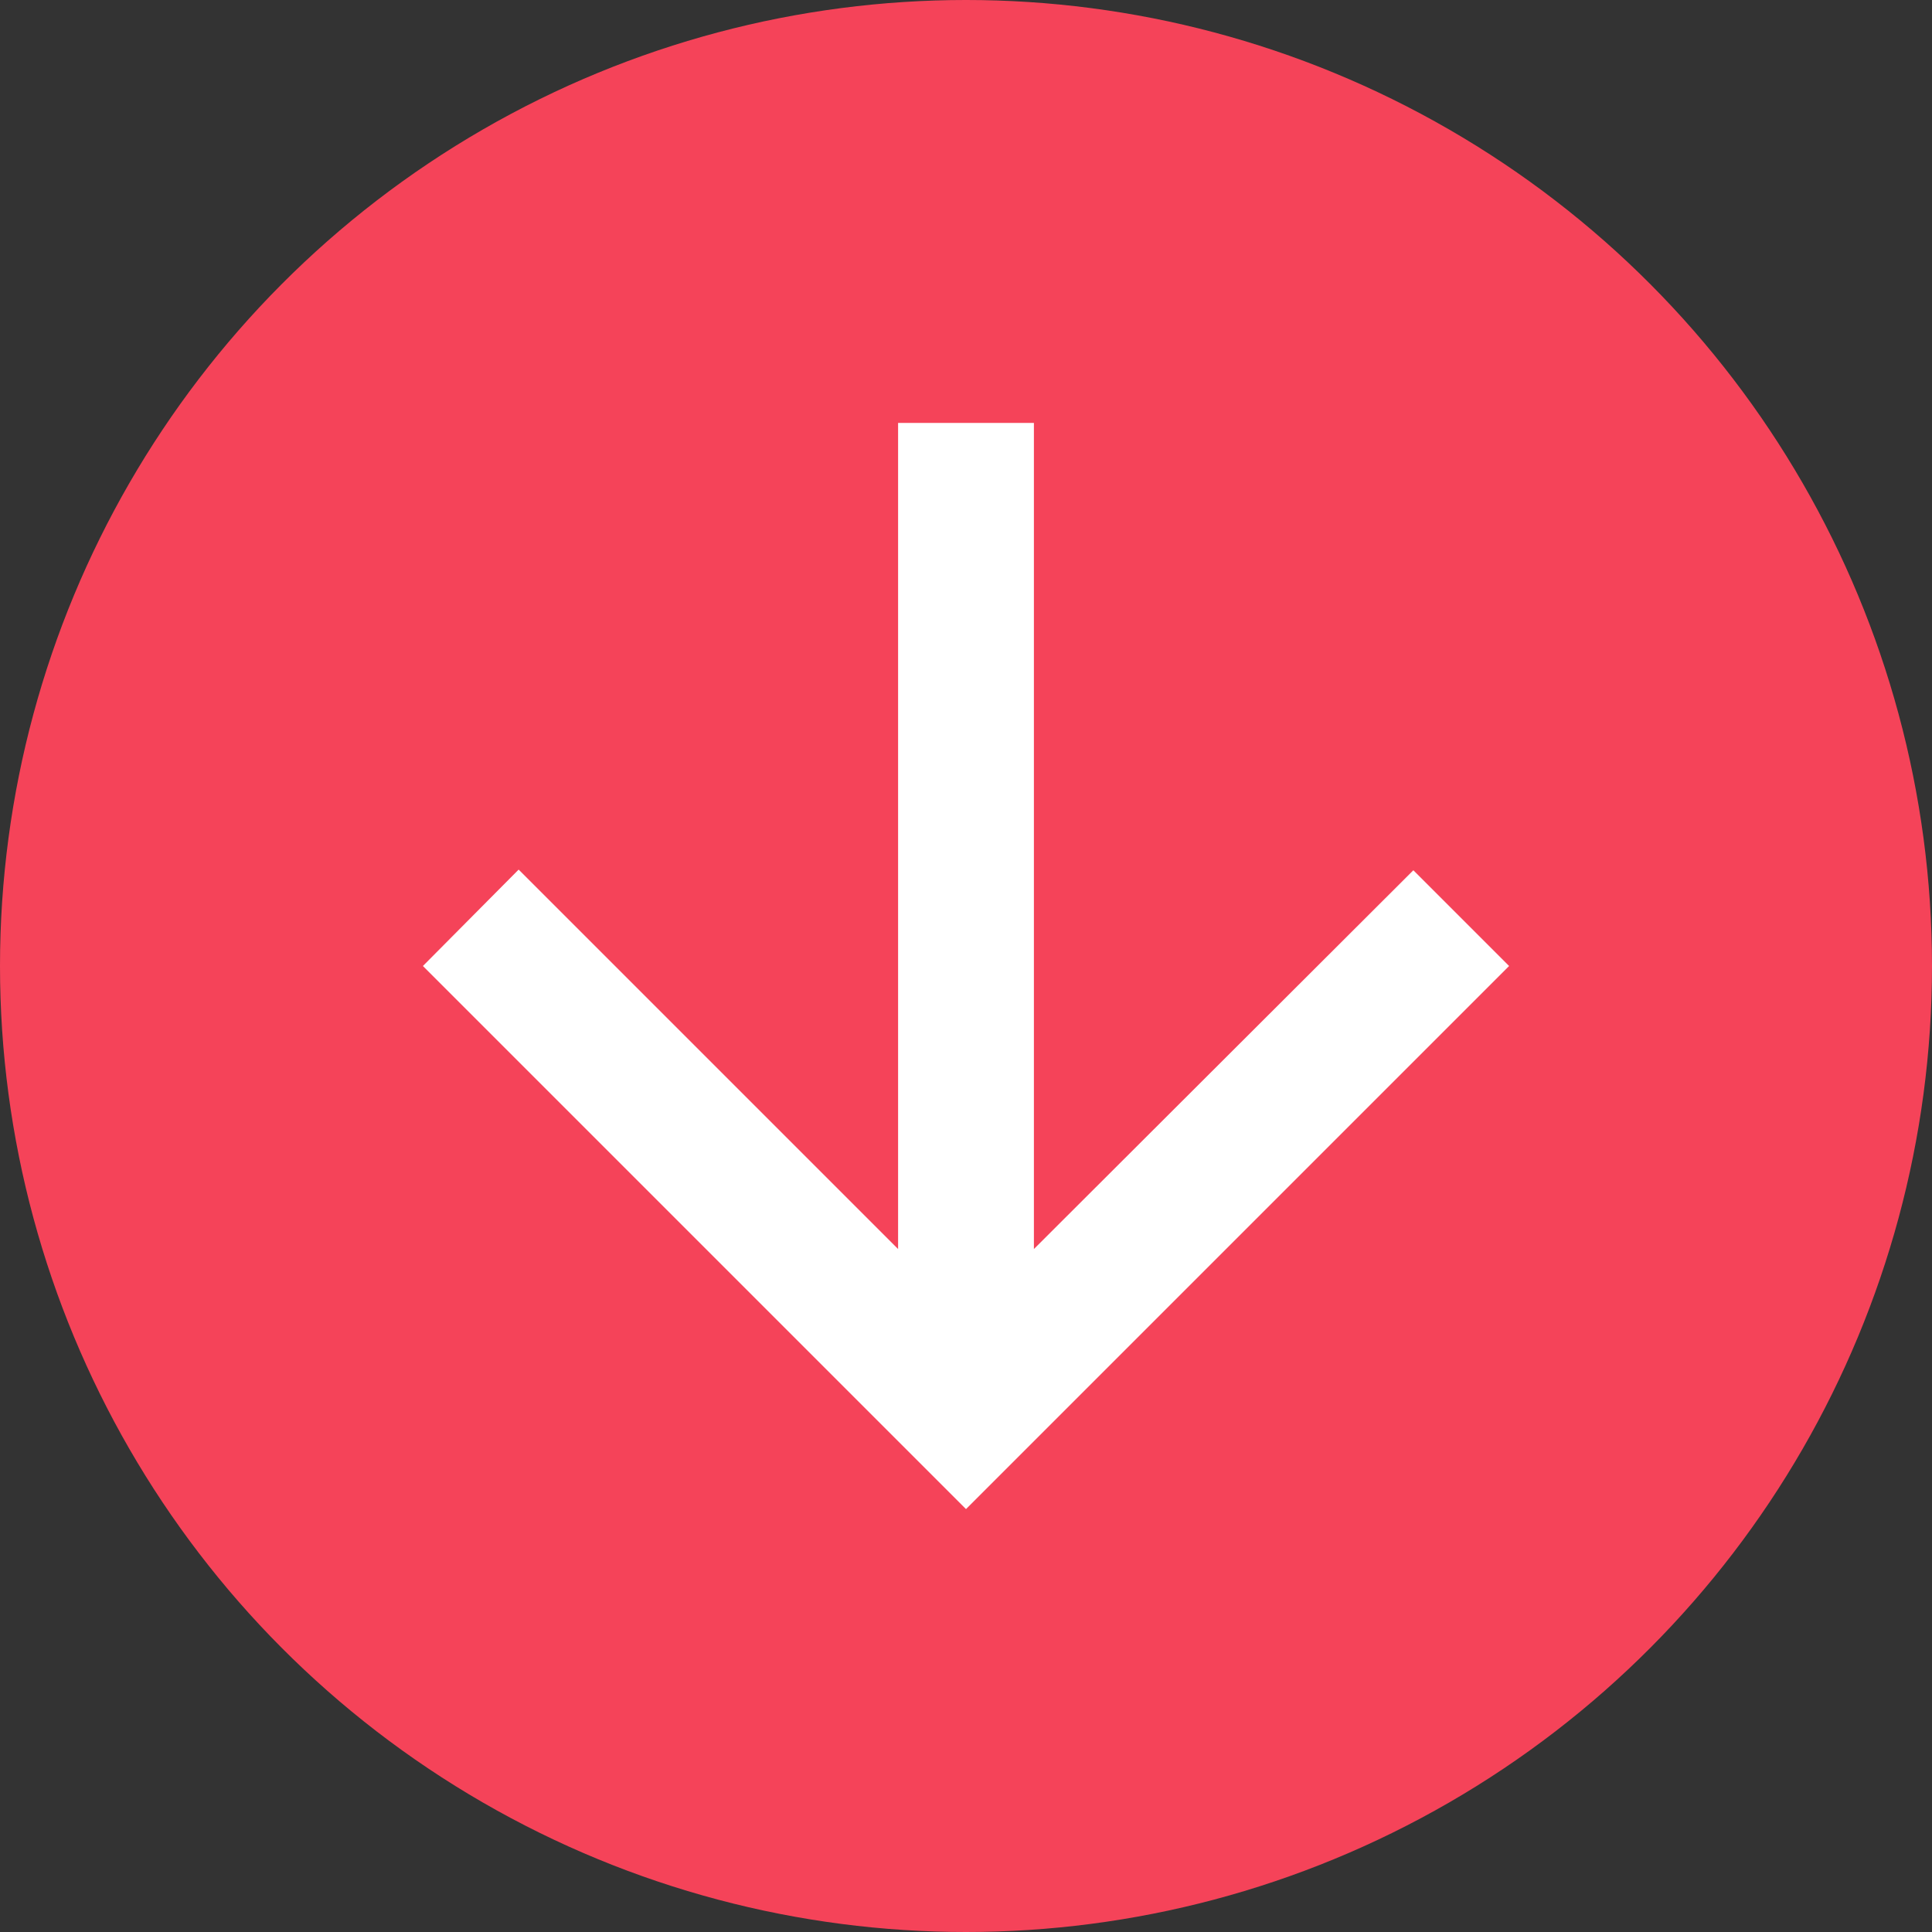 <svg width="20" height="20" viewBox="0 0 20 20" fill="none" xmlns="http://www.w3.org/2000/svg">
<rect x="0" y="0" width="20" height="20" fill="#333333" stroke="none"/>
<circle cx="10" cy="10" r="10" fill="#F54359"/>
<path d="M9.297 4.378L9.297 12.93L5.369 9.002L4.378 10L10 15.622L15.622 10L14.631 9.009L10.703 12.93L10.703 4.378L9.297 4.378Z" fill="white"/>
</svg>
